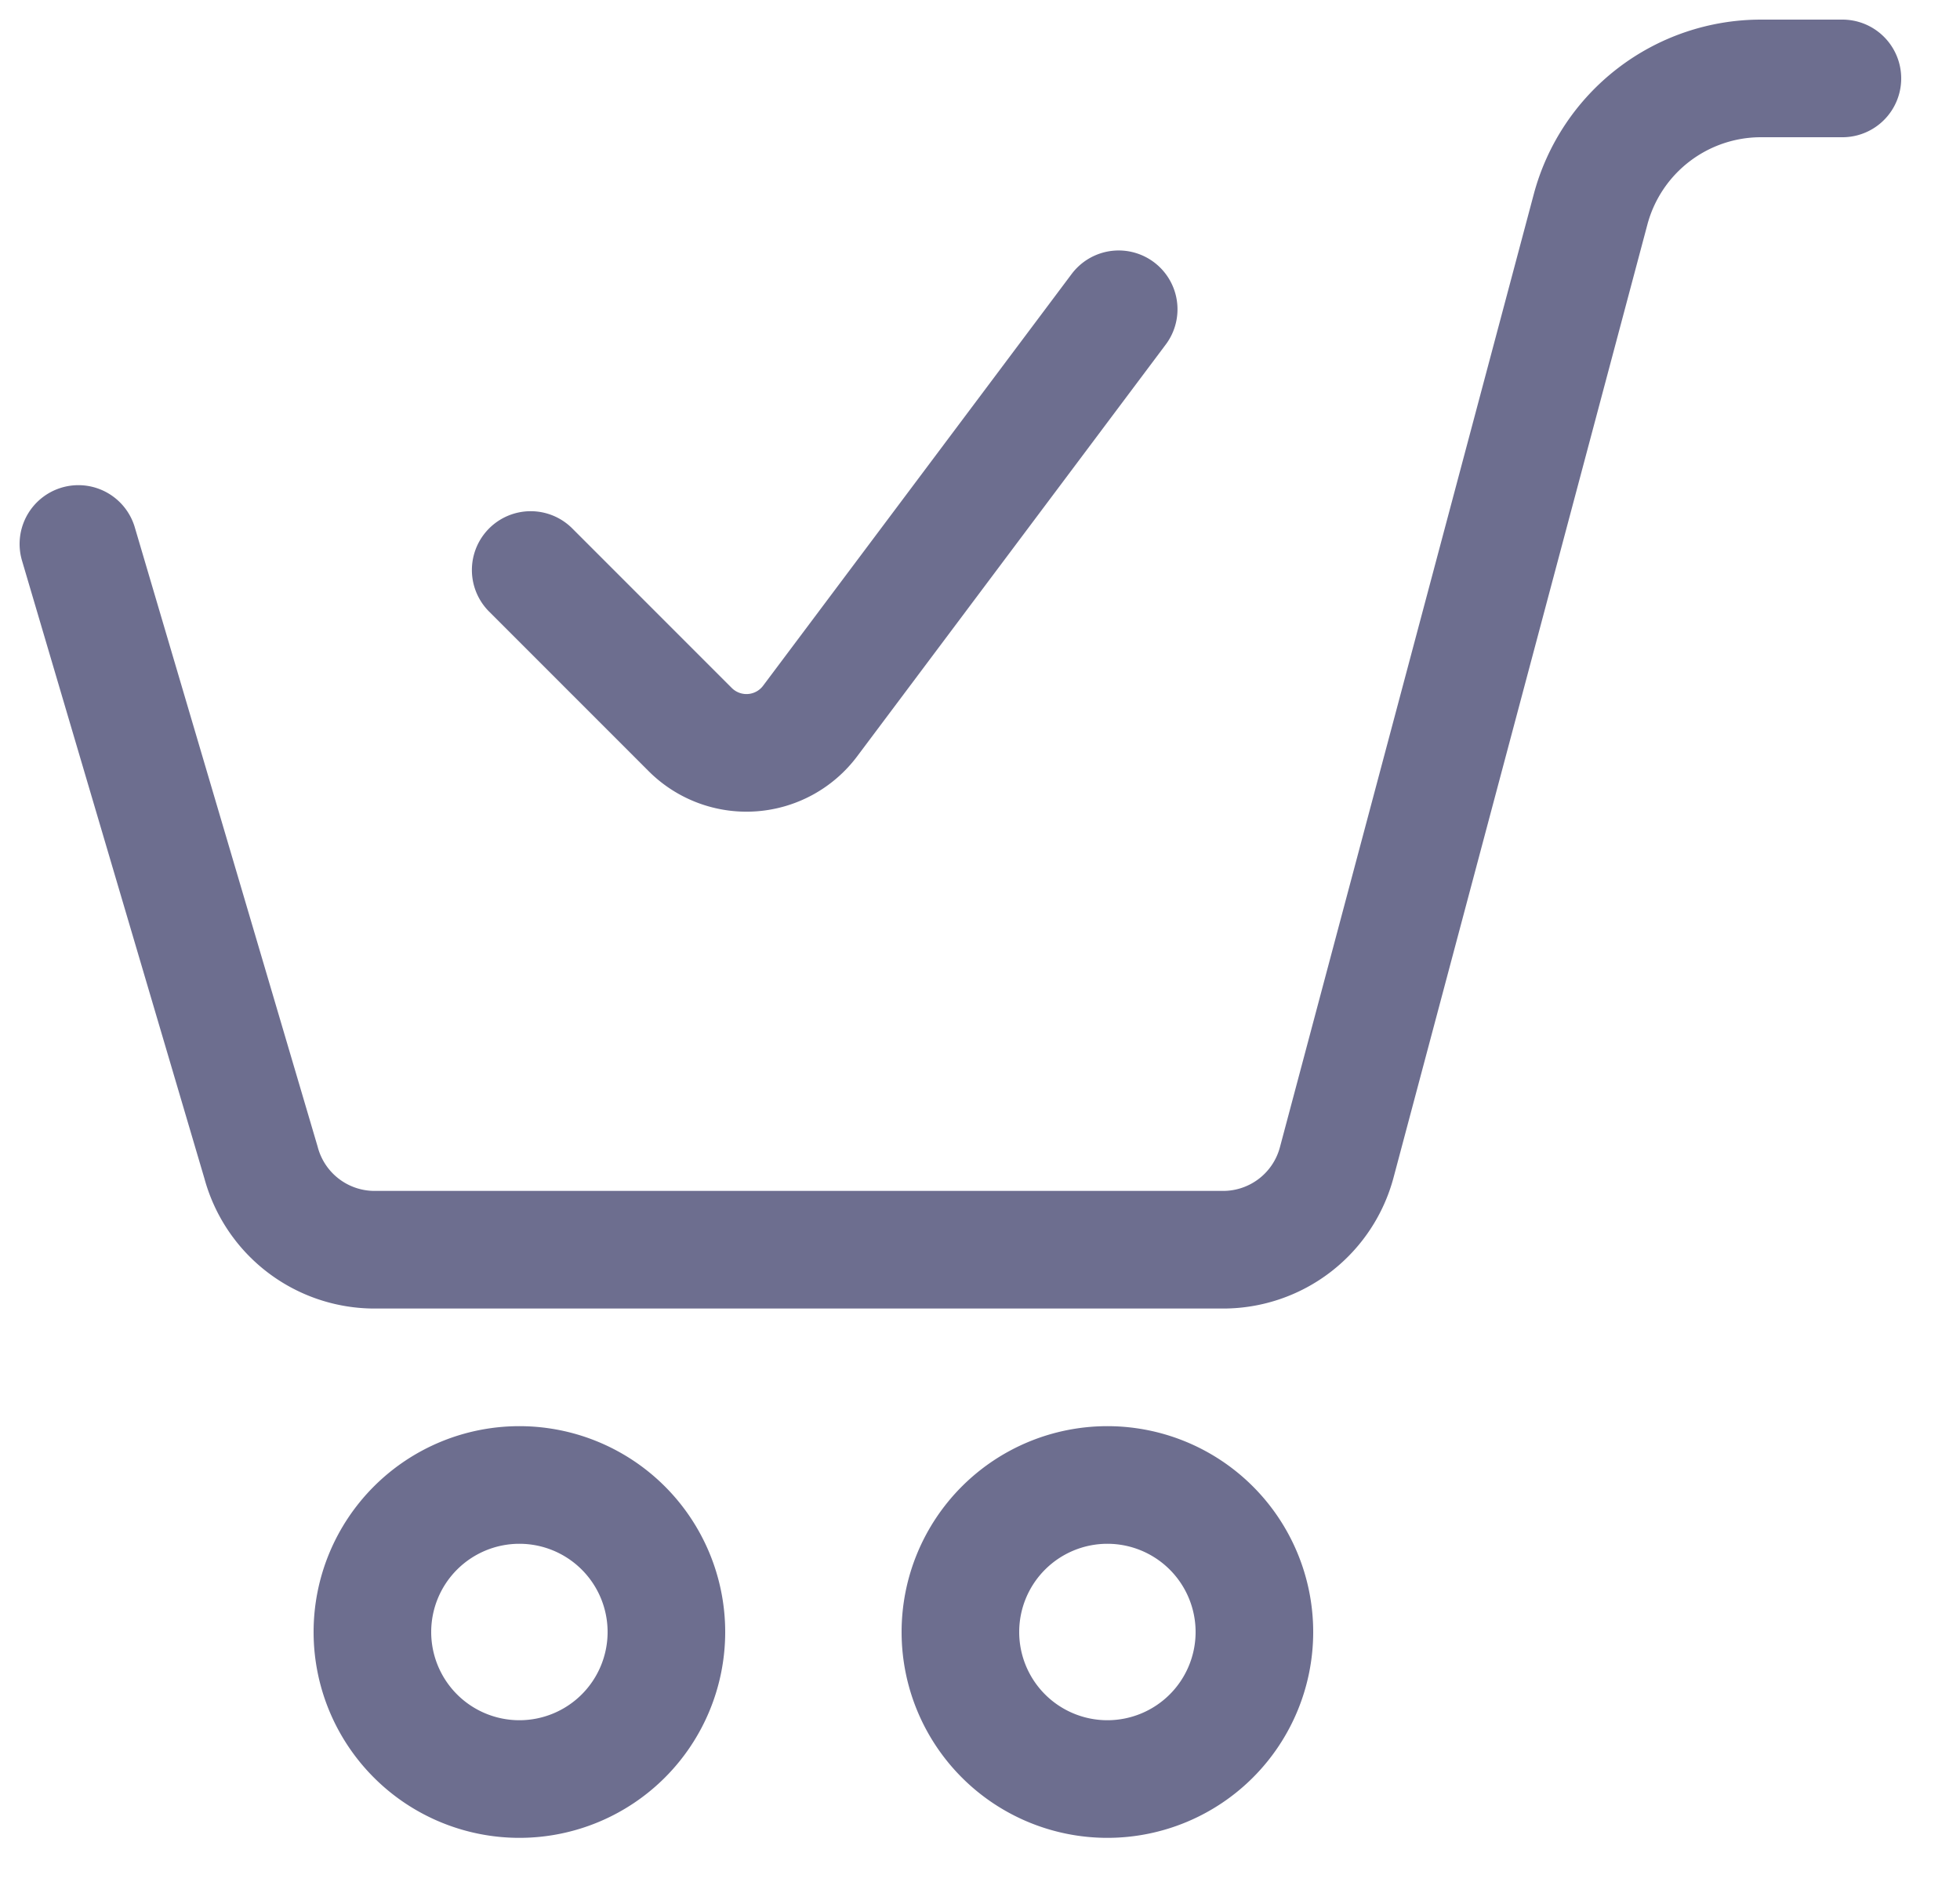 <svg xmlns="http://www.w3.org/2000/svg" width="25" height="24" fill="none" viewBox="0 0 25 24">
  <path
    stroke="#6D6E8F"
    stroke-linecap="round"
    stroke-linejoin="round"
    stroke-width="1.5"
    d="m14.269 3.944-3.935 5.25a1.015 1.015 0 0 1-1.531.109L6.769 7.269M4.75 20.812a1.875 1.875 0 1 0 3.75 0 1.875 1.875 0 0 0-3.75 0Zm7.5 0a1.875 1.875 0 1 0 3.75 0 1.875 1.875 0 0 0-3.75 0Z"
  />
  <path
    stroke="#6D6E8F"
    stroke-linecap="round"
    stroke-linejoin="round"
    stroke-width="1.5"
    d="m1 6.937 2.329 7.887a1.5 1.5 0 0 0 1.45 1.113h10.818a1.5 1.5 0 0 0 1.453-1.113L20.288 2.67A2.25 2.25 0 0 1 22.462 1H23.5"
  />
</svg>
